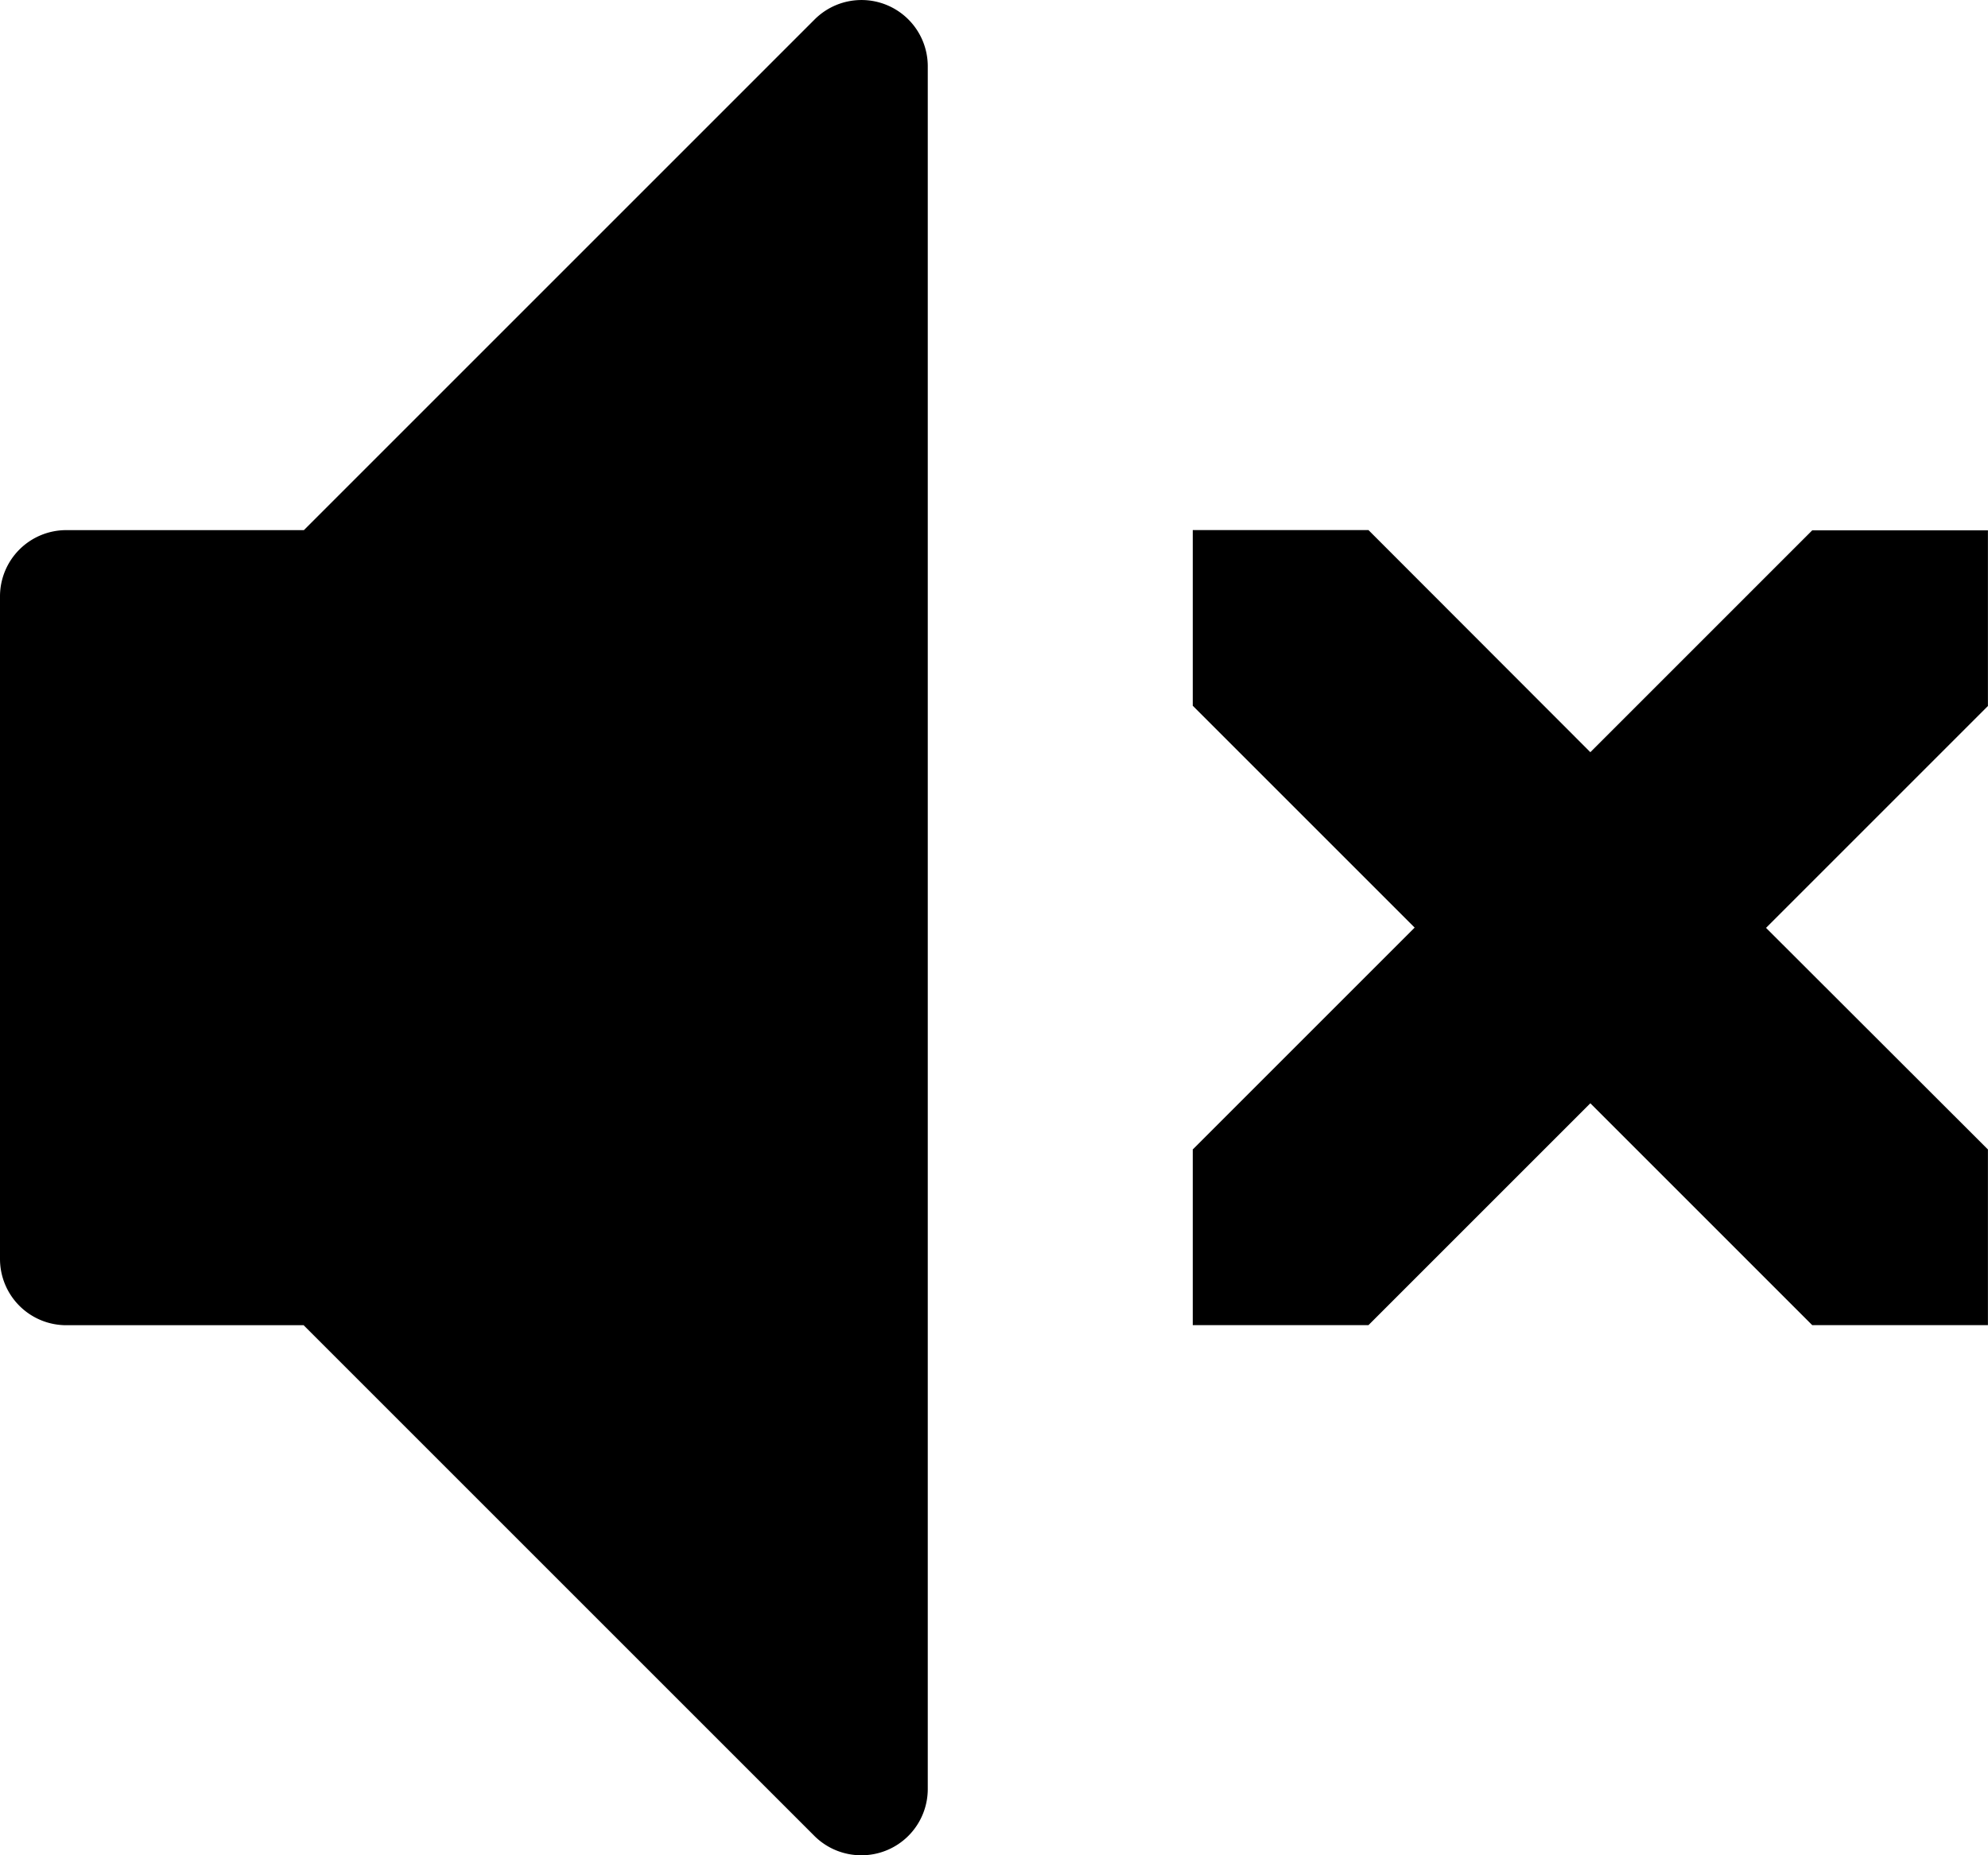 <svg xmlns="http://www.w3.org/2000/svg" width="28.921" height="26.992" viewBox="0 0 28.921 26.992">
  <path id="Icon_metro-volume-mute2" data-name="Icon metro-volume-mute2" d="M31.491,20.58v2.556H28.935l-3.228-3.228-3.228,3.228H19.923V20.58l3.228-3.228-3.228-3.228V11.568h2.556L25.707,14.8l3.228-3.228h2.556v2.556l-3.228,3.228ZM15.1,30.849a.964.964,0,0,1-.682-.282l-7.43-7.43H3.535a.964.964,0,0,1-.964-.964v-9.64a.964.964,0,0,1,.964-.964H6.992l7.43-7.43a.964.964,0,0,1,1.646.682V29.885a.964.964,0,0,1-.964.964Z" transform="translate(-2.571 -3.856)"/>
</svg>
